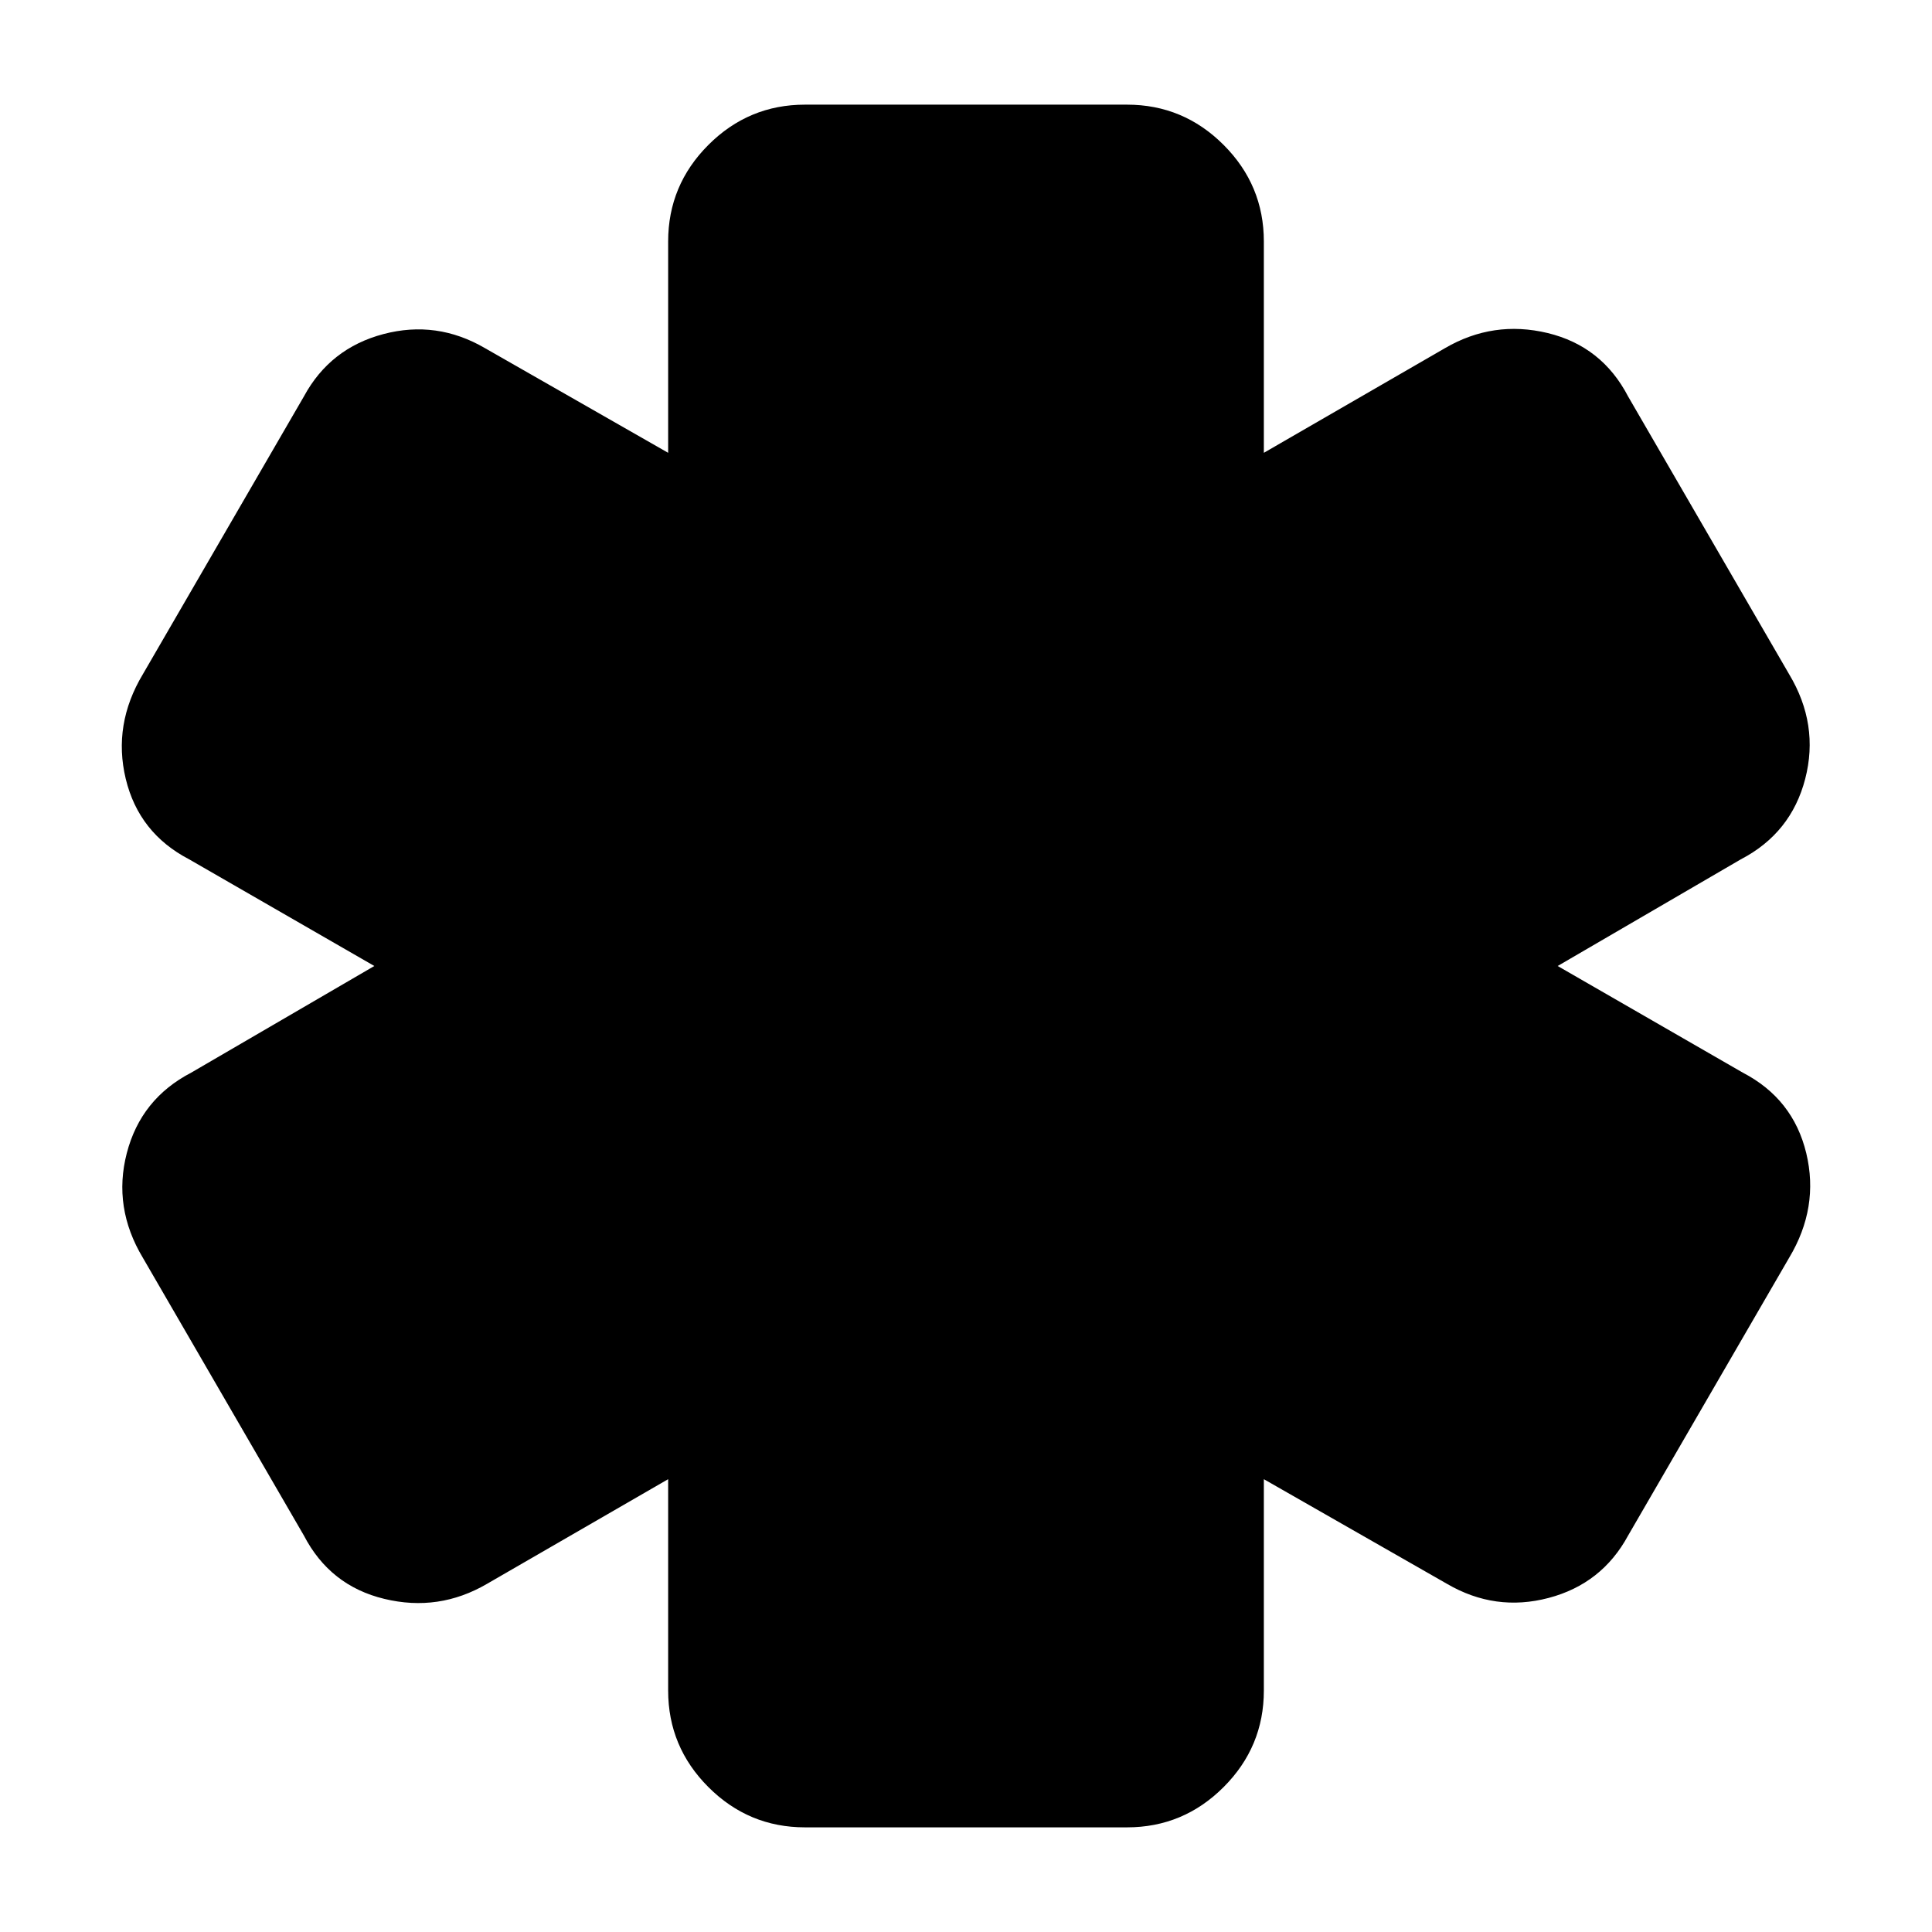 <svg xmlns="http://www.w3.org/2000/svg" height="24" width="24"><path d="M10 22.7Q9.3 22.7 8.8 22.2Q8.3 21.7 8.3 21V18.375L6.05 19.675Q5.45 20.025 4.775 19.862Q4.1 19.7 3.775 19.075L1.775 15.625Q1.4 15 1.575 14.325Q1.75 13.65 2.375 13.325L4.65 12L2.35 10.675Q1.725 10.35 1.562 9.675Q1.4 9 1.775 8.375L3.775 4.925Q4.1 4.325 4.763 4.15Q5.425 3.975 6.025 4.325L8.3 5.625V3Q8.3 2.3 8.8 1.8Q9.3 1.3 10 1.3H14Q14.7 1.3 15.2 1.8Q15.7 2.3 15.7 3V5.625L17.95 4.325Q18.55 3.975 19.225 4.137Q19.9 4.3 20.225 4.925L22.225 8.375Q22.6 9 22.425 9.675Q22.25 10.35 21.625 10.675L19.35 12L21.65 13.325Q22.275 13.65 22.438 14.325Q22.6 15 22.225 15.625L20.225 19.075Q19.9 19.675 19.238 19.85Q18.575 20.025 17.975 19.675L15.7 18.375V21Q15.7 21.7 15.2 22.2Q14.7 22.7 14 22.7Z"/></svg>
